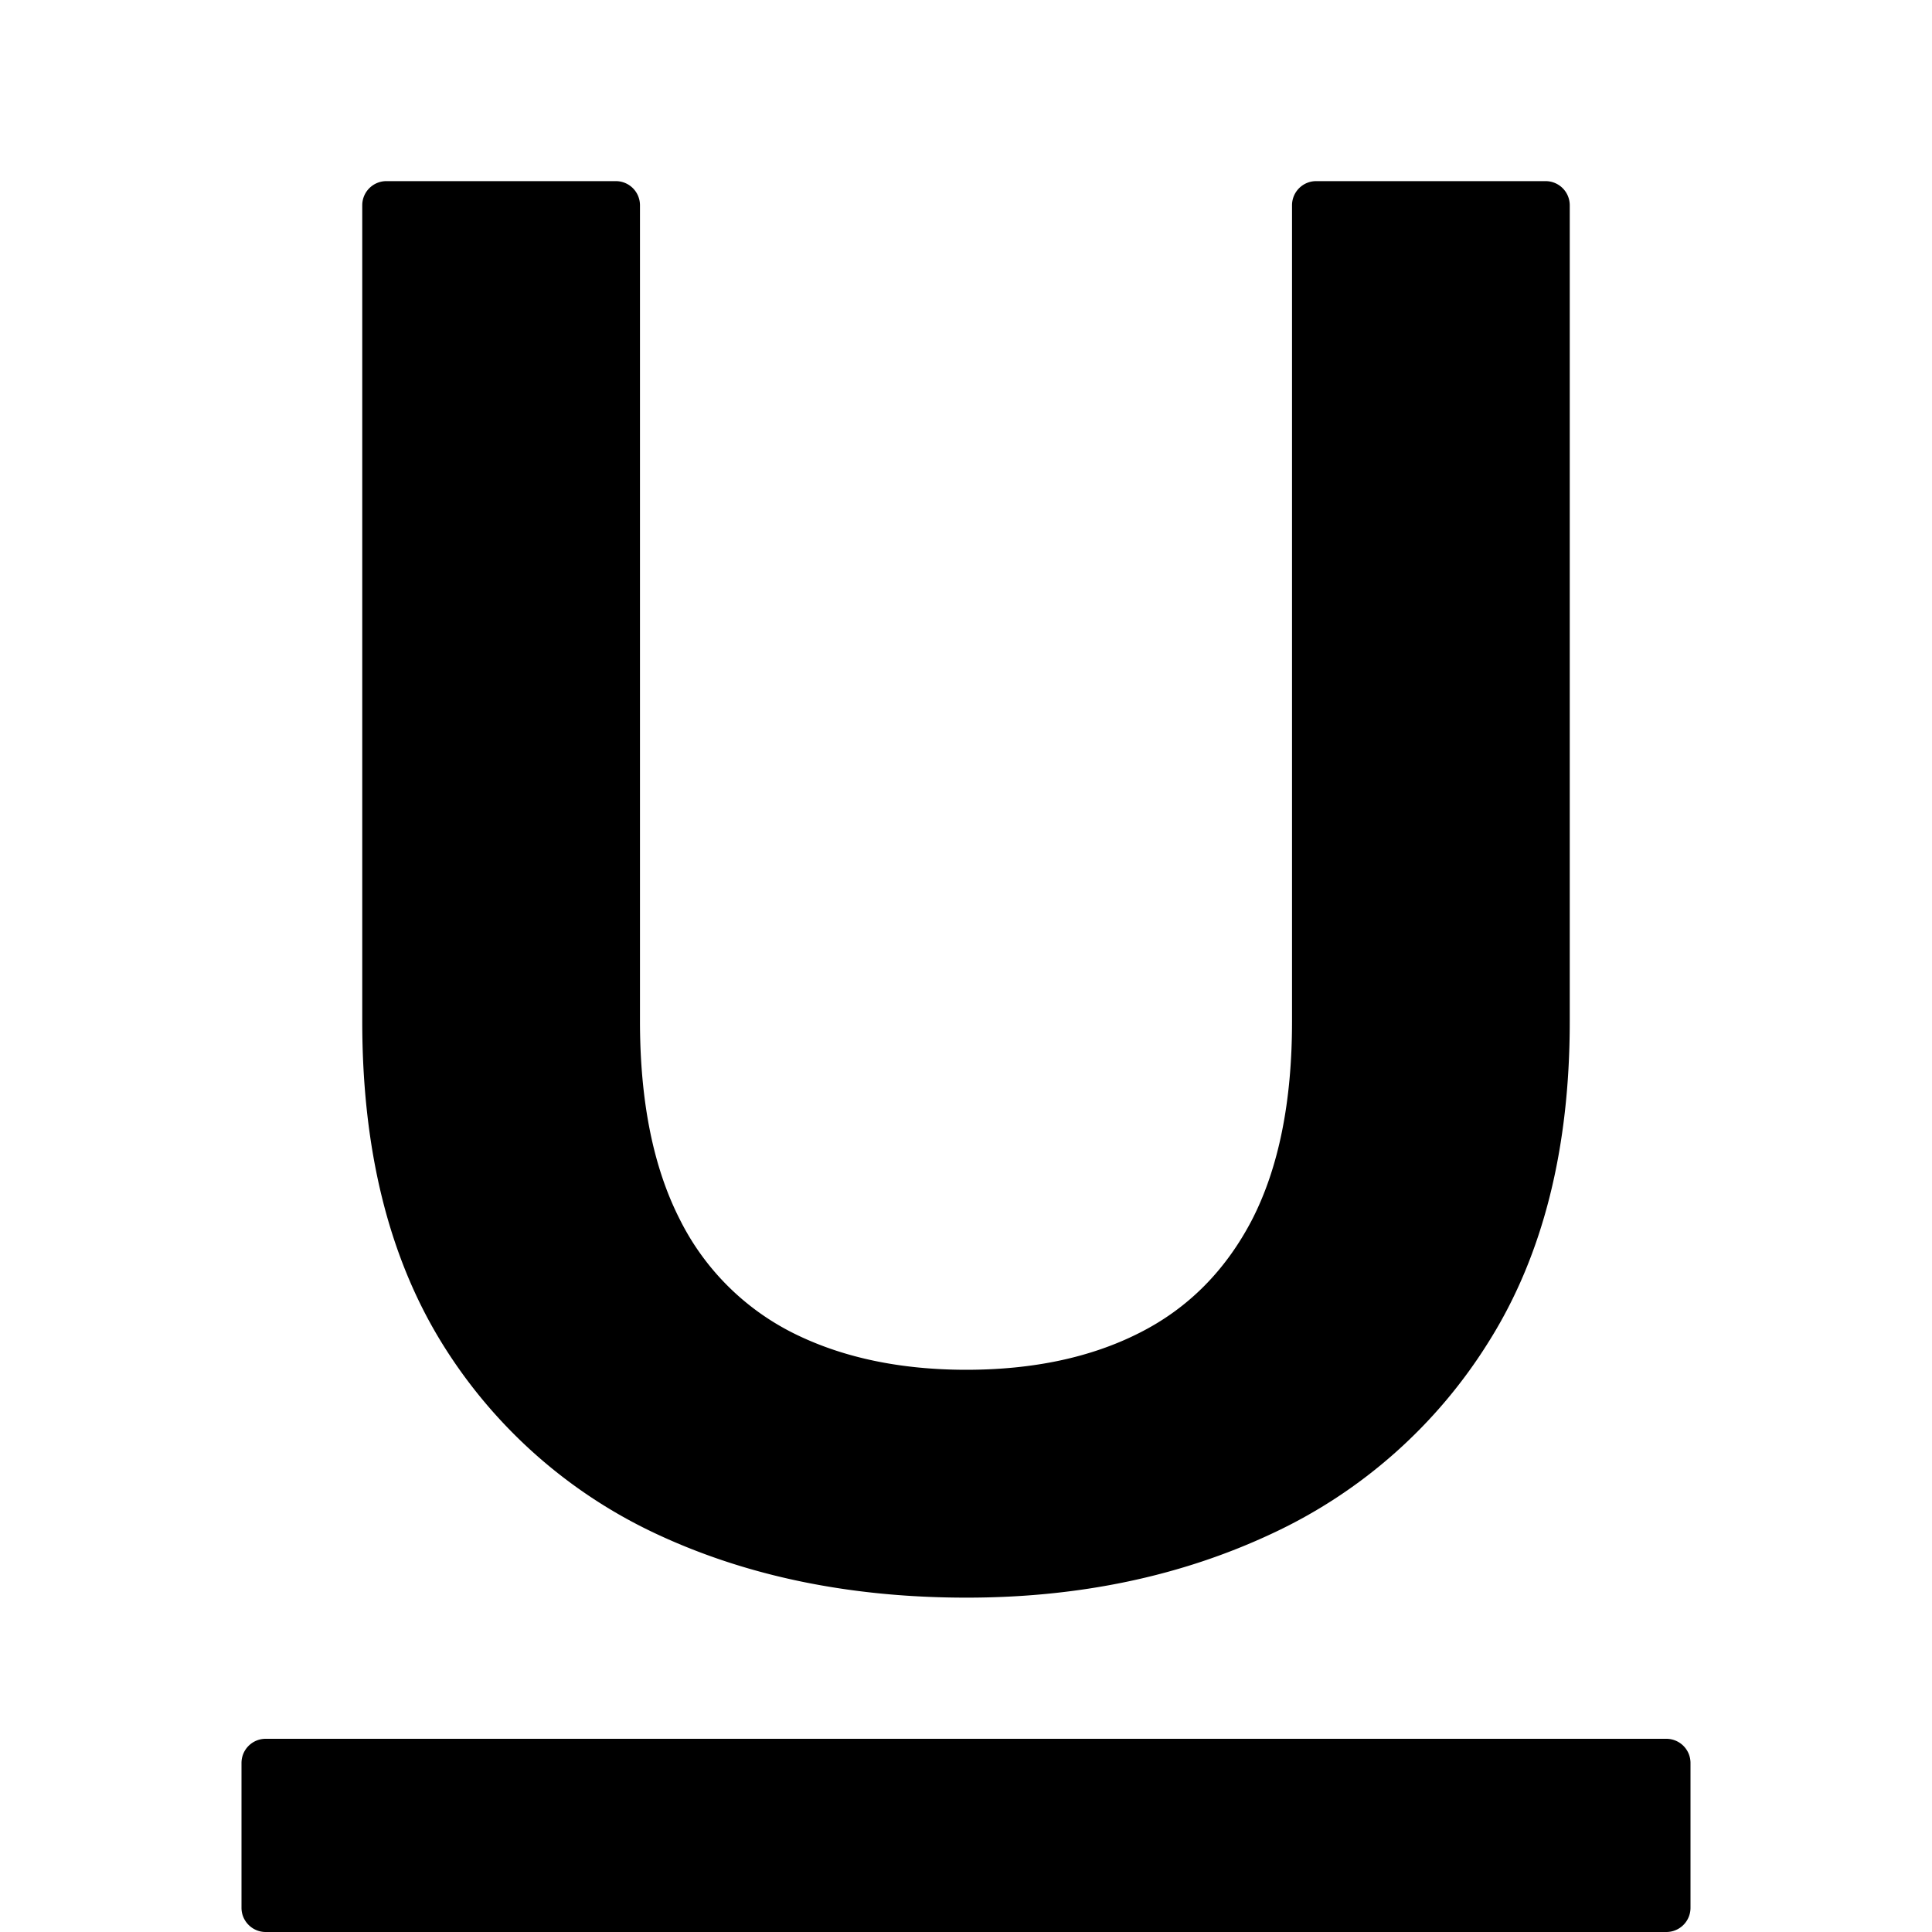 <svg width="16" height="16" fill="currentColor" viewBox="0 0 16 16"><g fill="currentColor"><path d="M10.9 1.5a.2.2 0 0 0-.2.2v6.76q0 .996-.331 1.641-.331.636-.938.94-.599.302-1.426.303-.827 0-1.436-.304a2.1 2.1 0 0 1-.938-.939q-.33-.645-.331-1.64V1.7a.2.2 0 0 0-.2-.2H3.2a.2.2 0 0 0-.2.2v6.76q0 1.575.644 2.637A4.15 4.15 0 0 0 5.429 12.7q1.131.531 2.576.531 1.398 0 2.53-.531a4.2 4.2 0 0 0 1.803-1.603Q13 10.035 13 8.46V1.7a.2.2 0 0 0-.2-.2zM2.2 14.4a.2.2 0 0 0-.2.2v1.2c0 .11.09.2.2.2h11.6a.2.2 0 0 0 .2-.2v-1.2a.2.2 0 0 0-.2-.2z"/></g></svg>